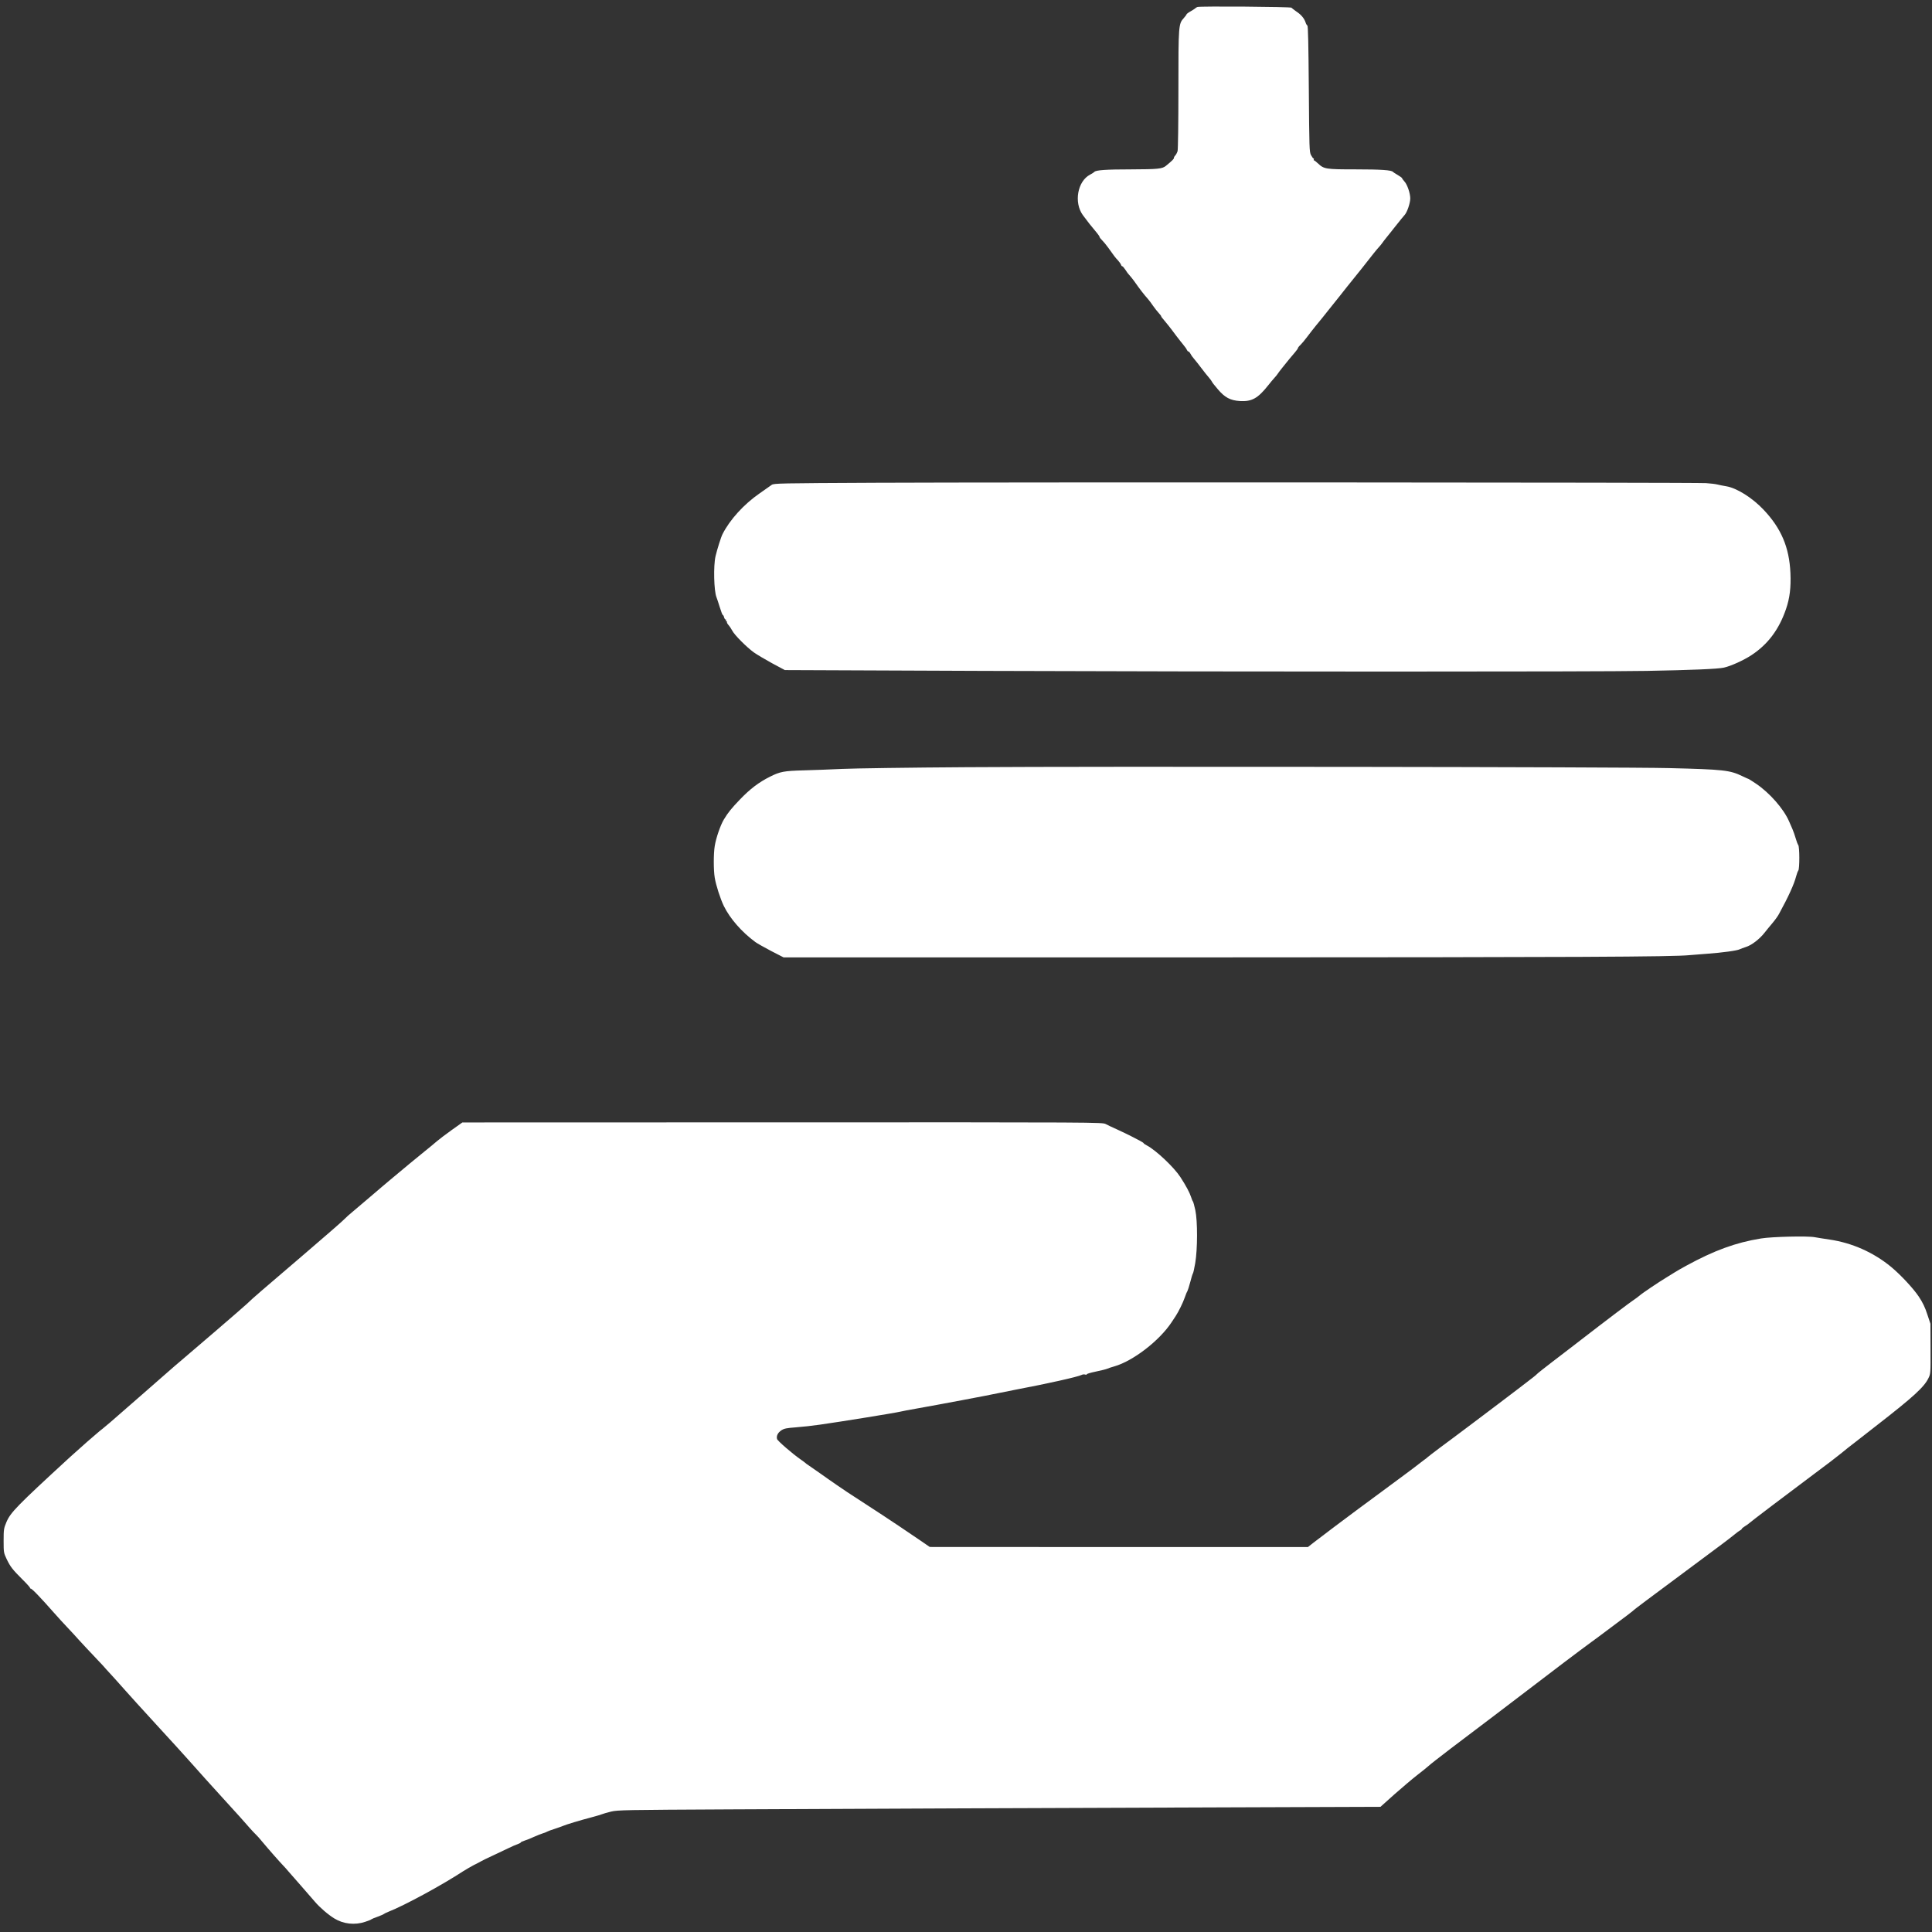 <?xml version="1.0" standalone="no"?>
<!DOCTYPE svg PUBLIC "-//W3C//DTD SVG 20010904//EN" "http://www.w3.org/TR/2001/REC-SVG-20010904/DTD/svg10.dtd">
<svg version="1.0" xmlns="http://www.w3.org/2000/svg" width="2133pt" height="2133pt" viewBox="0 0 2133 2133" preserveAspectRatio="xMidYMid meet">
    <rect x="0" y="0" width="2133" height="2133" fill="#333333" stroke="none"/>
    <g transform="translate(0,2133) scale(0.1,-0.1)" fill="#fff" stroke="none">
        <path d="M13220 21253 c-8 -3 -17 -9 -20 -12 -3 -4 -26 -19 -52 -34 -27 -15
        -48 -31 -48 -35 0 -4 -14 -23 -30 -41 -59 -64 -60 -79 -60 -791 0 -368 -4
        -659 -9 -678 -5 -17 -17 -39 -25 -48 -9 -8 -16 -21 -16 -29 0 -11 -21 -31 -89
        -87 -40 -32 -87 -37 -382 -38 -277 0 -395 -8 -408 -29 -4 -4 -24 -18 -46 -29
        -139 -72 -181 -308 -80 -447 48 -66 94 -124 158 -200 15 -18 27 -37 27 -42 0
        -5 12 -20 26 -34 14 -13 45 -50 68 -82 66 -93 79 -111 109 -142 15 -17 30 -38
        33 -47 3 -10 9 -18 15 -18 5 0 20 -18 34 -39 13 -22 33 -48 43 -58 10 -10 34
        -40 53 -66 69 -98 105 -144 156 -202 10 -11 33 -42 52 -70 19 -27 47 -63 63
        -80 15 -16 28 -33 28 -37 0 -4 9 -18 21 -30 27 -31 84 -102 144 -184 28 -36
        64 -83 81 -103 17 -20 34 -44 37 -53 4 -10 11 -18 16 -18 6 0 17 -12 25 -27 8
        -16 27 -42 43 -60 15 -18 51 -62 78 -99 28 -37 65 -84 83 -104 17 -21 32 -41
        32 -44 0 -4 28 -41 63 -81 79 -94 139 -126 247 -133 132 -7 197 29 315 178 22
        28 51 63 65 78 14 15 30 34 35 43 6 9 29 41 53 70 24 30 58 72 75 93 18 22 47
        56 65 77 17 20 32 41 32 46 0 5 12 21 28 35 15 15 50 56 77 93 28 37 69 90 93
        119 70 85 81 99 130 161 26 33 55 69 64 80 9 11 41 52 72 90 30 39 64 81 75
        95 79 97 255 317 298 374 21 26 47 58 58 69 11 12 27 31 35 43 8 12 34 46 58
        75 24 30 56 69 70 88 73 92 103 128 121 149 27 30 61 131 61 181 0 57 -33 154
        -64 187 -14 16 -26 32 -26 36 0 4 -21 20 -47 35 -27 15 -50 31 -54 35 -13 20
        -134 28 -409 28 -332 0 -353 3 -418 65 -20 19 -41 35 -45 35 -5 0 -5 5 -2 10
        3 6 2 10 -3 10 -4 0 -17 17 -28 38 -18 35 -19 70 -24 730 -4 494 -8 695 -16
        700 -6 4 -15 18 -19 32 -14 45 -49 88 -100 121 -27 19 -53 39 -57 44 -8 11
        -1011 18 -1038 8z"/>
        <path d="M9660 16000 c-1053 -5 -1116 -6 -1140 -23 -14 -10 -74 -52 -135 -95
        -172 -119 -327 -289 -408 -449 -16 -30 -60 -170 -77 -243 -25 -106 -18 -384
        10 -453 5 -12 21 -61 36 -109 15 -49 30 -88 34 -88 4 0 11 -11 14 -25 4 -14
        11 -25 17 -25 6 0 7 -4 4 -10 -3 -5 -1 -10 5 -10 6 0 9 -4 6 -8 -3 -5 5 -19
        17 -33 12 -13 30 -41 41 -61 24 -48 161 -185 239 -241 34 -24 125 -78 202
        -120 l140 -75 2200 -9 c2762 -10 6755 -10 7315 0 493 9 785 21 852 36 80 18
        218 81 305 138 181 119 304 283 381 508 42 122 56 240 49 400 -13 283 -102
        492 -296 697 -124 132 -297 240 -411 259 -36 6 -81 15 -100 20 -19 5 -75 12
        -125 15 -112 8 -7656 11 -9175 4z"/>
        <path d="M10685 12860 c-638 -4 -1261 -13 -1385 -19 -124 -6 -316 -13 -427
        -16 -220 -6 -261 -14 -374 -71 -120 -60 -218 -134 -329 -250 -94 -98 -131
        -143 -178 -221 -38 -63 -87 -205 -101 -293 -14 -84 -14 -267 0 -350 13 -82 62
        -234 101 -314 68 -138 198 -287 348 -397 19 -14 97 -58 173 -98 l138 -71 4622
        0 c4141 1 5203 6 5382 25 22 2 108 9 190 15 168 12 337 35 363 50 9 5 41 16
        70 26 60 18 149 87 203 156 18 23 57 71 86 105 29 34 63 81 75 105 106 194
        165 325 188 413 7 28 18 56 24 64 15 19 15 263 -1 282 -6 8 -19 41 -28 74 -10
        33 -25 78 -35 100 -10 22 -27 61 -38 87 -60 139 -216 316 -365 416 -43 29 -80
        52 -82 52 -3 0 -33 14 -67 30 -140 68 -209 75 -813 90 -520 13 -6309 20 -7740
        10z"/>
        <path d="M4984 8852 c-67 -48 -139 -103 -161 -122 -22 -19 -81 -69 -133 -110
        -51 -41 -125 -102 -165 -135 -39 -33 -93 -78 -120 -100 -27 -22 -68 -56 -90
        -75 -23 -19 -66 -56 -96 -81 -30 -25 -106 -90 -170 -145 -64 -54 -137 -117
        -164 -139 -27 -22 -63 -54 -79 -71 -17 -17 -56 -52 -86 -78 -30 -26 -66 -58
        -80 -70 -21 -19 -551 -475 -750 -644 -66 -56 -151 -133 -165 -148 -11 -13
        -655 -567 -730 -629 -27 -22 -96 -82 -154 -133 -104 -91 -508 -445 -625 -546
        -33 -28 -71 -60 -85 -71 -15 -11 -39 -31 -55 -45 -16 -14 -68 -58 -115 -99
        -47 -41 -131 -116 -186 -166 -593 -545 -660 -614 -705 -722 -28 -67 -30 -80
        -30 -203 0 -130 1 -134 34 -204 41 -85 65 -115 176 -226 47 -46 84 -88 82 -92
        -1 -4 1 -7 5 -6 12 4 107 -95 263 -272 41 -47 103 -114 137 -150 34 -36 71
        -76 83 -89 26 -31 233 -253 280 -301 19 -19 52 -55 73 -80 22 -25 65 -72 96
        -105 31 -34 83 -92 116 -130 33 -38 188 -209 345 -380 157 -171 317 -346 355
        -390 123 -138 256 -287 370 -411 168 -184 258 -284 304 -338 24 -27 51 -56 61
        -65 11 -9 48 -50 82 -92 64 -77 183 -212 228 -259 14 -14 36 -39 50 -56 14
        -16 75 -85 135 -154 61 -69 132 -152 160 -184 54 -64 149 -146 217 -187 99
        -61 226 -75 339 -37 35 11 66 24 69 28 3 3 34 17 70 29 36 13 67 27 70 31 3 3
        25 14 50 24 178 70 589 293 827 449 32 20 85 51 118 68 33 16 67 34 75 39 8 6
        65 33 125 61 61 28 139 66 175 83 36 18 82 38 103 45 20 7 37 16 37 20 0 4 19
        13 42 20 23 7 69 25 102 41 34 15 79 33 101 40 22 7 45 16 50 20 6 4 42 17 80
        29 39 13 79 27 90 32 27 13 199 65 315 95 52 14 104 29 115 34 11 5 56 18 100
        29 76 18 143 19 1335 25 1660 8 3326 15 5433 22 l1728 6 153 137 c85 75 198
        171 252 213 55 42 109 86 122 98 13 12 51 43 85 69 34 26 107 82 162 125 55
        42 276 209 490 371 215 163 428 325 474 361 79 62 481 366 598 451 29 21 63
        46 75 55 13 10 99 74 191 143 93 68 174 131 182 138 7 8 73 59 147 114 219
        164 726 541 833 620 55 41 120 91 144 111 24 20 52 41 62 46 11 5 19 13 19 17
        0 4 16 17 35 29 20 12 41 27 48 34 12 13 409 314 701 532 158 117 262 197 321
        245 33 27 65 53 70 57 6 4 37 28 70 54 33 26 148 116 255 199 395 307 514 416
        561 514 24 49 24 54 23 325 l-1 275 -35 105 c-24 75 -51 131 -93 194 -58 88
        -199 240 -305 328 -195 161 -433 267 -682 303 -62 9 -135 21 -163 26 -76 15
        -471 6 -592 -14 -279 -45 -517 -132 -828 -302 -49 -27 -104 -58 -122 -70 -17
        -11 -57 -36 -89 -55 -93 -56 -277 -180 -304 -205 -14 -12 -42 -33 -62 -46 -41
        -27 -280 -207 -593 -449 -27 -21 -75 -58 -105 -81 -30 -23 -122 -94 -205 -157
        -82 -63 -157 -122 -165 -131 -14 -15 -37 -33 -190 -150 -128 -98 -336 -255
        -514 -389 -105 -79 -202 -151 -216 -162 -14 -10 -83 -62 -155 -115 -71 -54
        -132 -100 -135 -104 -3 -4 -19 -17 -37 -29 -18 -13 -42 -32 -55 -42 -13 -11
        -79 -61 -148 -112 -69 -51 -204 -150 -300 -222 -96 -71 -197 -146 -225 -166
        -143 -106 -397 -297 -494 -372 l-61 -48 -2088 0 -2087 1 -115 79 c-118 81
        -348 235 -410 275 -121 78 -368 239 -385 251 -11 7 -63 43 -115 78 -52 36
        -133 92 -180 126 -47 33 -103 72 -125 87 -22 14 -42 29 -45 33 -3 3 -25 20
        -50 37 -91 63 -255 205 -261 226 -9 35 9 70 48 96 31 20 57 25 162 33 69 5
        187 18 261 29 234 33 839 131 890 144 14 4 99 20 190 36 217 38 795 147 895
        169 28 6 106 22 175 35 369 70 700 144 743 166 10 6 28 7 40 3 12 -3 18 -3 14
        2 -4 5 41 19 100 31 59 12 117 27 128 32 11 5 45 17 75 25 207 58 500 283 635
        488 15 24 36 54 45 68 32 49 80 146 100 204 11 32 24 64 29 70 4 6 19 52 32
        101 12 50 26 92 29 95 4 3 16 55 26 115 26 153 27 463 1 585 -10 47 -22 89
        -26 95 -5 5 -14 28 -21 50 -15 47 -55 123 -118 220 -72 110 -270 297 -370 349
        -17 9 -32 19 -34 23 -1 5 -21 17 -43 29 -22 11 -67 34 -100 52 -33 17 -100 49
        -150 72 -49 22 -107 49 -127 60 -37 20 -71 20 -3570 19 l-3533 -1 -121 -86z"/>
    </g>
</svg>
